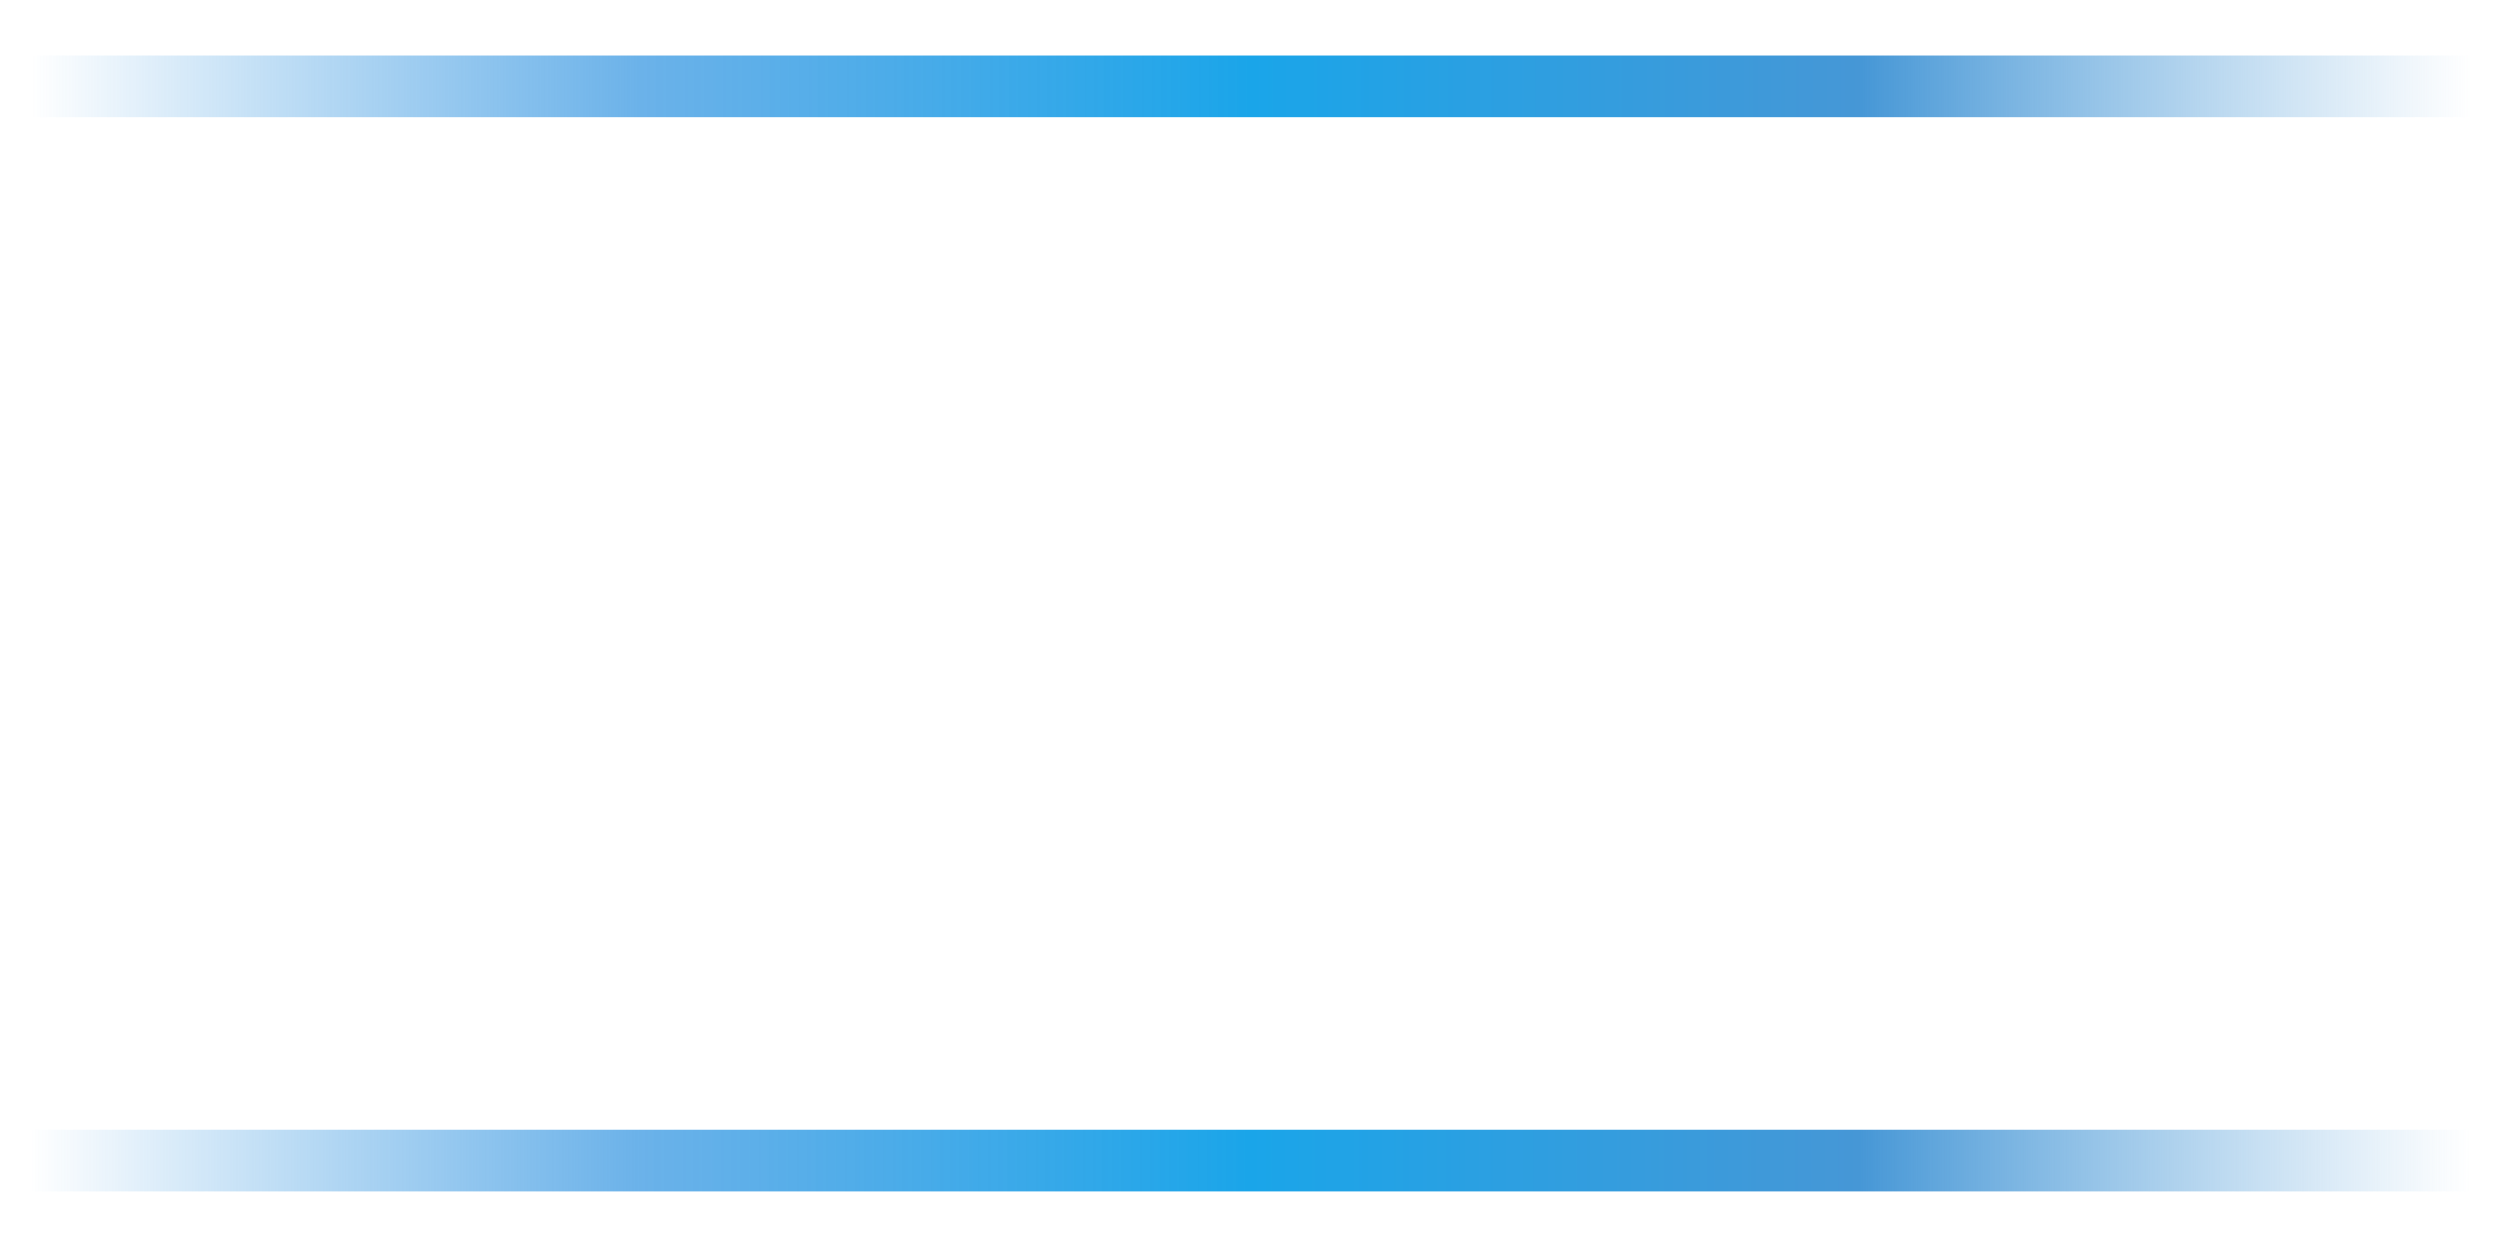 <?xml version="1.0" encoding="UTF-8" standalone="no"?>
<!-- Created with Inkscape (http://www.inkscape.org/) -->

<svg
   xmlns:dc="http://purl.org/dc/elements/1.1/"
   xmlns:cc="http://creativecommons.org/ns#"
   xmlns:rdf="http://www.w3.org/1999/02/22-rdf-syntax-ns#"
   xmlns:svg="http://www.w3.org/2000/svg"
   xmlns="http://www.w3.org/2000/svg"
   xmlns:xlink="http://www.w3.org/1999/xlink"
   xmlns:sodipodi="http://sodipodi.sourceforge.net/DTD/sodipodi-0.dtd"
   xmlns:inkscape="http://www.inkscape.org/namespaces/inkscape"
   width="128"
   height="64"
   viewBox="0 0 128 64"
   id="svg4285"
   version="1.1"
   inkscape:version="0.91 r13725"
   enable-background="new"
   sodipodi:docname="UIButton2.svg">
  <defs
     id="defs4287">
    <linearGradient
       inkscape:collect="always"
       id="linearGradient6996">
      <stop
         style="stop-color:#4d9bd8;stop-opacity:1"
         offset="0"
         id="stop6998" />
      <stop
         id="stop7004"
         offset="0.5"
         style="stop-color:#9dc8e9;stop-opacity:1" />
      <stop
         style="stop-color:#6aabde;stop-opacity:0;"
         offset="1"
         id="stop7000" />
    </linearGradient>
    <linearGradient
       inkscape:collect="always"
       id="linearGradient6360-2-3">
      <stop
         style="stop-color:#218bdc;stop-opacity:0"
         offset="0"
         id="stop6936" />
      <stop
         id="stop6938"
         offset="0.25"
         style="stop-color:#3998e2;stop-opacity:0.749" />
      <stop
         id="stop6940"
         offset="0.5"
         style="stop-color:#1aa5e9;stop-opacity:1" />
      <stop
         style="stop-color:#4697d6;stop-opacity:1"
         offset="0.75"
         id="stop6942" />
      <stop
         style="stop-color:#6aabde;stop-opacity:0"
         offset="1"
         id="stop6944" />
    </linearGradient>
    <linearGradient
       inkscape:collect="always"
       xlink:href="#linearGradient6360-2-3"
       id="linearGradient6366"
       x1="1.641"
       y1="991.185"
       x2="126.522"
       y2="991.185"
       gradientUnits="userSpaceOnUse"
       gradientTransform="translate(0,1.599)" />
    <filter
       style="color-interpolation-filters:sRGB;"
       inkscape:label="Clean Edges"
       id="filter6790">
      <feGaussianBlur
         stdDeviation="0.5 0.5"
         result="fbSourceGraphic"
         id="feGaussianBlur6792" />
      <feColorMatrix
         result="fbSourceGraphicAlpha"
         in="fbSourceGraphic"
         values="0 0 0 -1 0 0 0 0 -1 0 0 0 0 -1 0 0 0 0 1 0"
         id="feColorMatrix6794" />
      <feGaussianBlur
         id="feGaussianBlur6796"
         stdDeviation="0.5 0.5"
         result="fbSourceGraphic"
         in="fbSourceGraphic" />
      <feColorMatrix
         result="fbSourceGraphicAlpha"
         in="fbSourceGraphic"
         values="0 0 0 -1 0 0 0 0 -1 0 0 0 0 -1 0 0 0 0 1 0"
         id="feColorMatrix6914" />
      <feGaussianBlur
         id="feGaussianBlur6916"
         stdDeviation="0.01"
         result="blur"
         in="fbSourceGraphic" />
      <feComposite
         id="feComposite6918"
         in2="blur"
         in="fbSourceGraphic"
         operator="in"
         result="composite1" />
      <feComposite
         id="feComposite6920"
         in2="composite1"
         in="composite1"
         k2="1"
         operator="in"
         result="composite2" />
    </filter>
    <radialGradient
       inkscape:collect="always"
       xlink:href="#linearGradient6996"
       id="radialGradient7002"
       cx="63.393"
       cy="1027.451"
       fx="63.393"
       fy="1027.451"
       r="19.464"
       gradientUnits="userSpaceOnUse"
       gradientTransform="matrix(2.569,0,0,0.197,-100.215,-198.784)" />
    <linearGradient
       inkscape:collect="always"
       xlink:href="#linearGradient6360-2-3"
       id="linearGradient6366-4"
       x1="1.641"
       y1="991.185"
       x2="126.522"
       y2="991.185"
       gradientUnits="userSpaceOnUse"
       gradientTransform="translate(-0.082,56.599)" />
  </defs>
  <sodipodi:namedview
     id="base"
     pagecolor="#ffffff"
     bordercolor="#666666"
     borderopacity="1.0"
     inkscape:pageopacity="0.0"
     inkscape:pageshadow="2"
     inkscape:zoom="5.6"
     inkscape:cx="40.783518"
     inkscape:cy="24.444575"
     inkscape:document-units="px"
     inkscape:current-layer="layer1"
     showgrid="false"
     units="px"
     inkscape:window-width="1920"
     inkscape:window-height="1017"
     inkscape:window-x="-8"
     inkscape:window-y="-8"
     inkscape:window-maximized="1" />
  <g
     inkscape:label="Layer 1"
     inkscape:groupmode="layer"
     id="layer1"
     transform="translate(0,-988.362)"
     style="">
    <rect
       style="fill:url(#linearGradient6366);fill-opacity:1;stroke:#1aa5e9;stroke-width:0;stroke-linecap:butt;stroke-linejoin:bevel;stroke-miterlimit:4;stroke-dasharray:none;stroke-opacity:1"
       id="rect4833"
       width="124.88"
       height="3.157"
       x="1.641"
       y="991.205" />
    <g
       id="g6506" />
    <rect
       style="fill:url(#linearGradient6366-4);fill-opacity:1;stroke:#1aa5e9;stroke-width:0;stroke-linecap:butt;stroke-linejoin:bevel;stroke-miterlimit:4;stroke-dasharray:none;stroke-opacity:1"
       id="rect4833-5"
       width="124.88"
       height="3.157"
       x="1.56"
       y="1046.205" />
  </g>
  <g
     inkscape:groupmode="layer"
     id="layer5"
     inkscape:label="Layer 2"
     style="display:none">
    <ellipse
       style="opacity:1;fill:url(#radialGradient7002);fill-opacity:1;stroke:none;stroke-width:0;stroke-linecap:butt;stroke-linejoin:bevel;stroke-miterlimit:4;stroke-dasharray:none;stroke-opacity:1"
       id="path6994"
       cx="62.629"
       cy="3.878"
       rx="50"
       ry="3.839" />
  </g>
</svg>
